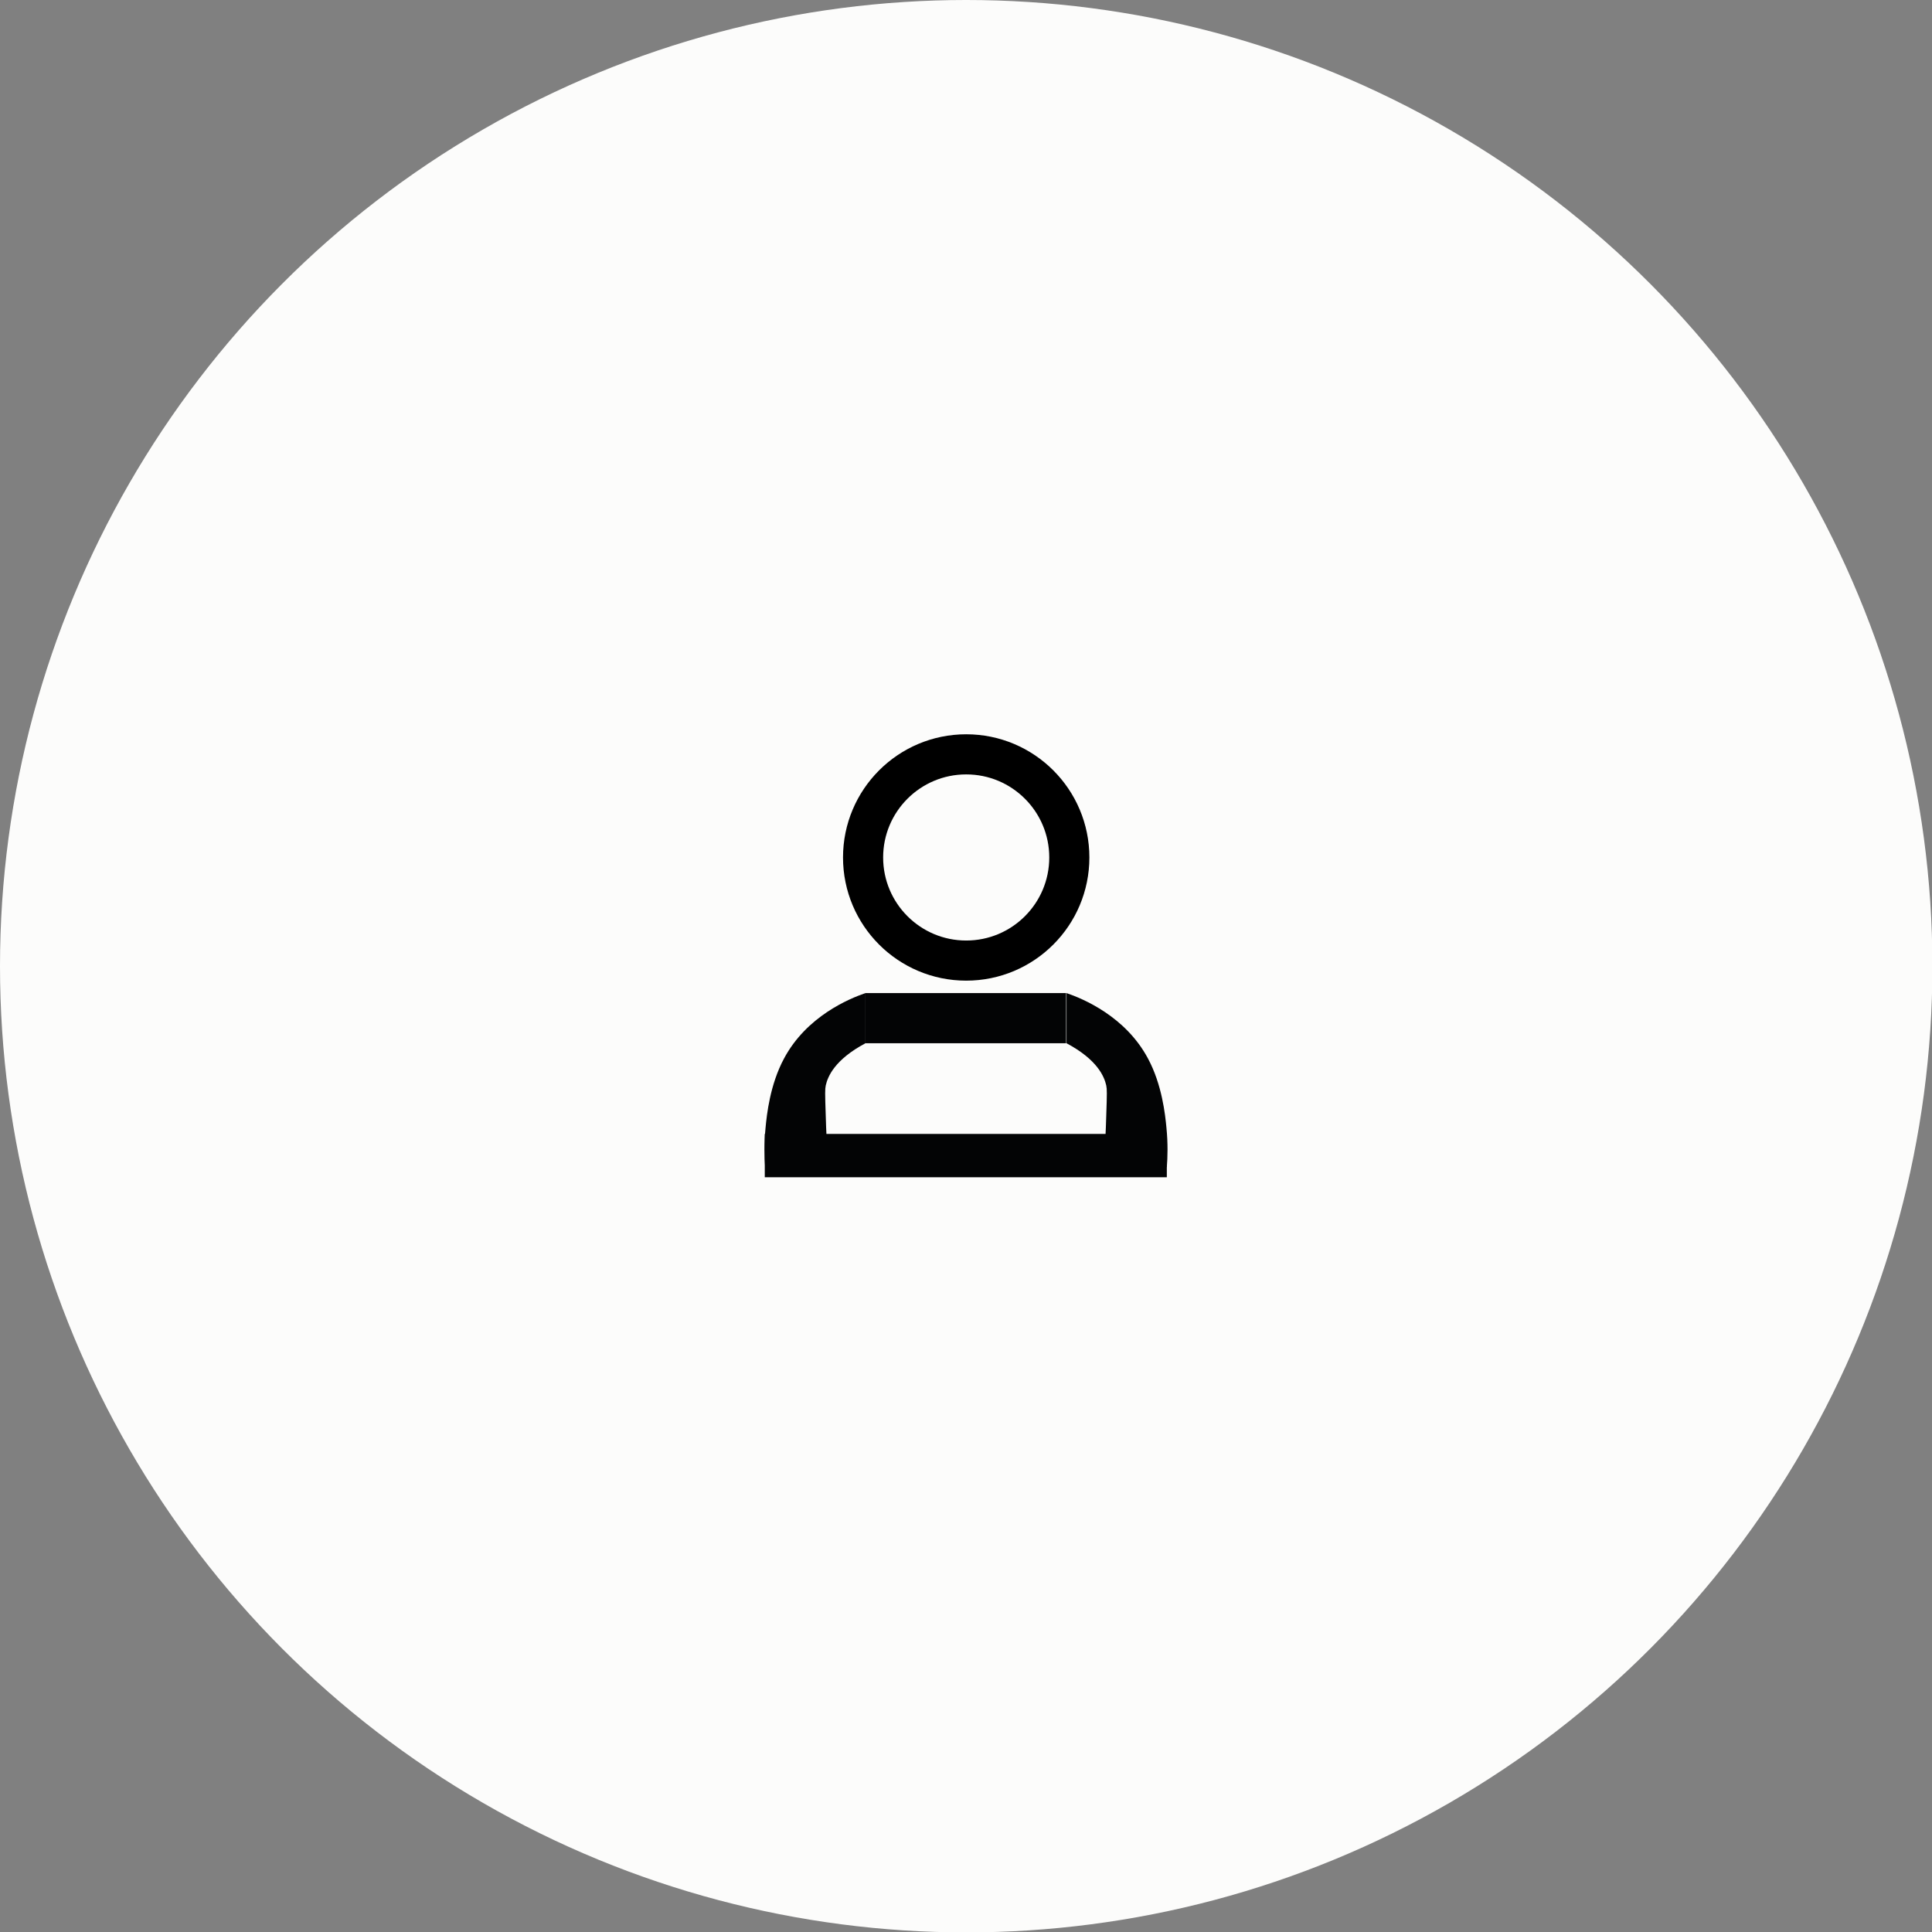 <?xml version="1.0" encoding="utf-8"?>
<!-- Generator: Adobe Illustrator 27.9.0, SVG Export Plug-In . SVG Version: 6.00 Build 0)  -->
<svg version="1.1" id="Laag_1" xmlns="http://www.w3.org/2000/svg" xmlns:xlink="http://www.w3.org/1999/xlink" x="0px" y="0px"
	 viewBox="0 0 48.15 48.15" style="enable-background:new 0 0 48.15 48.15;" xml:space="preserve">
<rect x="0" y="0" width="48.15" height="48.15" fill="#808080" stroke="none"/>
<style type="text/css">
	.st0{fill:#FCFCFB;}
	.st1{fill:#030405;}
	.st2{fill:none;stroke:#000000;stroke-miterlimit:10;}
</style>
<g>
	<circle class="st0" cx="24.08" cy="24.08" r="24.08"/>
	<g>
		<rect x="19.06" y="28.26" class="st1" width="10.02" height="1.08"/>
		<rect x="21.57" y="24.75" class="st1" width="5" height="1.25"/>
		<path class="st1" d="M29.08,29.09c0.02-0.25,0.03-0.59-0.01-0.99c-0.03-0.32-0.11-1.07-0.46-1.72c-0.56-1.05-1.62-1.49-2.03-1.63
			c0,0.42,0,0.83,0,1.25c0.77,0.41,0.94,0.83,0.99,1.05c0.02,0.1,0.02,0.18,0,0.77c-0.01,0.38-0.03,0.69-0.04,0.92
			C28.04,28.85,28.56,28.97,29.08,29.09z"/>
		<path class="st1" d="M19.07,29.09c-0.02-0.25-0.03-0.59,0.01-0.99c0.03-0.32,0.11-1.07,0.46-1.72c0.56-1.05,1.62-1.49,2.03-1.63
			c0,0.42,0,0.83,0,1.25c-0.77,0.41-0.94,0.83-0.99,1.05c-0.02,0.1-0.02,0.18,0,0.77c0.01,0.38,0.03,0.69,0.04,0.92
			C20.11,28.85,19.59,28.97,19.07,29.09z"/>
		<circle class="st2" cx="24.08" cy="21.37" r="2.57"/>
	</g>
</g>
</svg>
